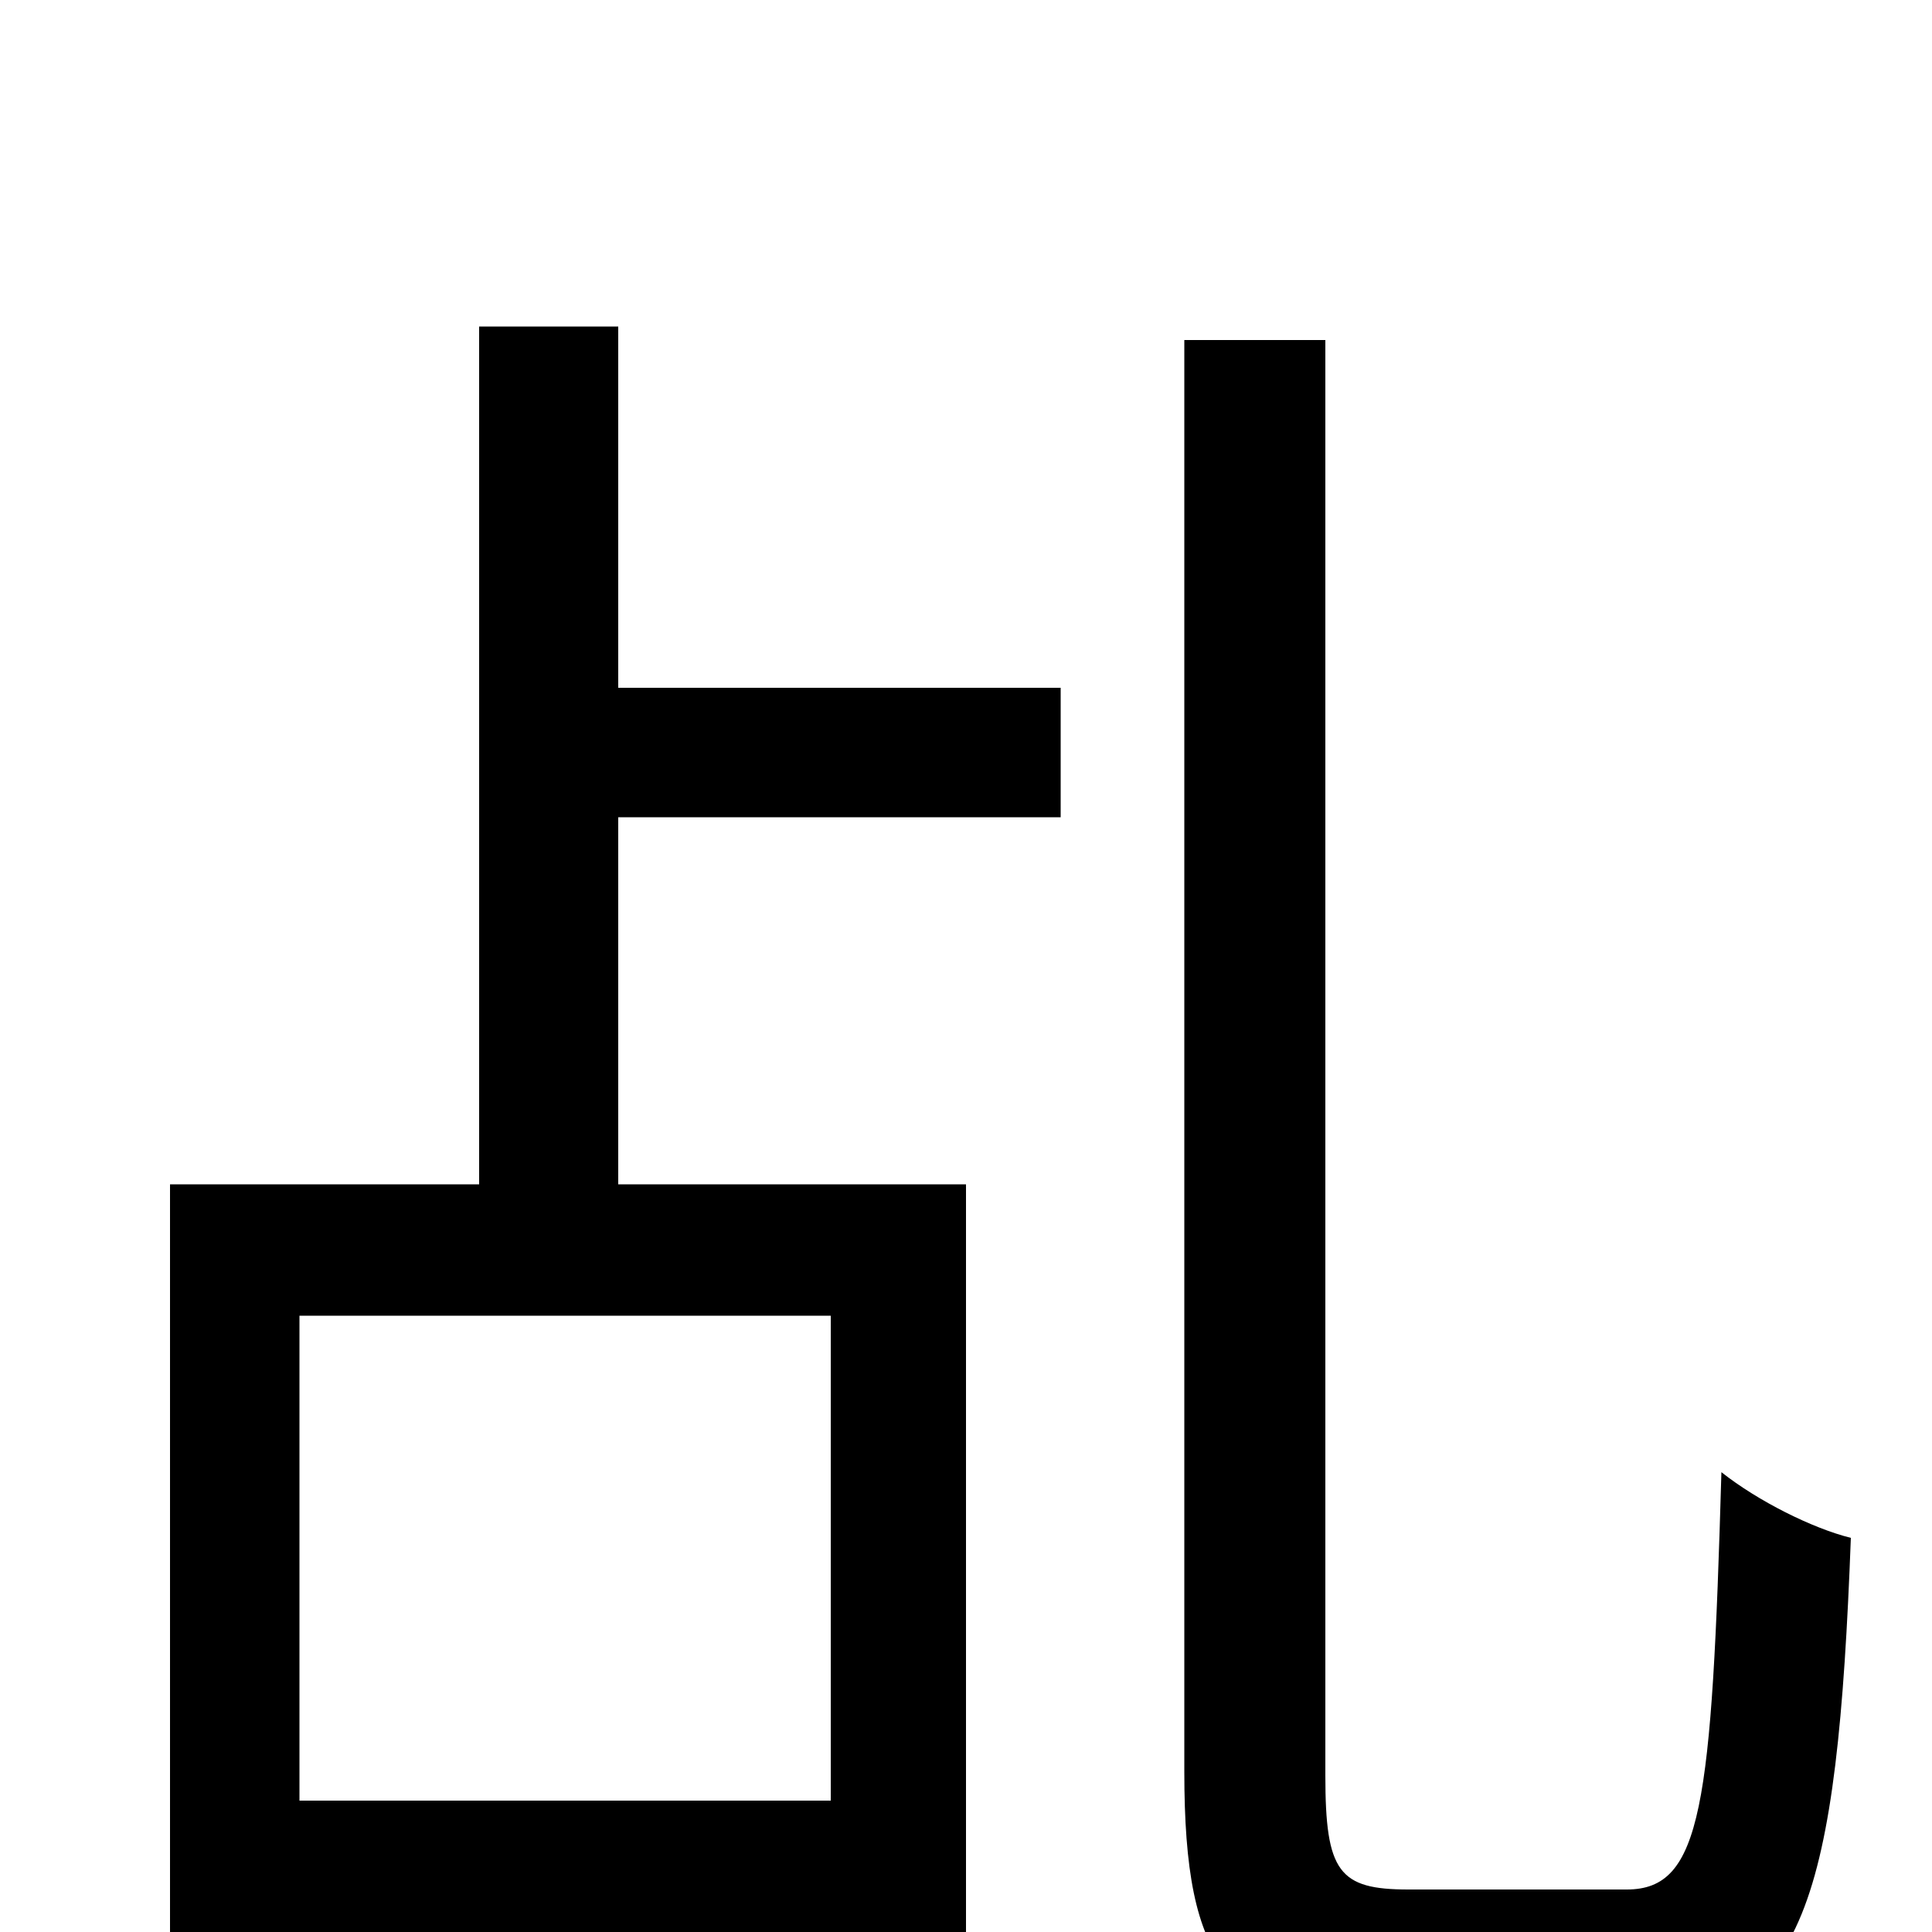 <svg xmlns="http://www.w3.org/2000/svg" viewBox="0 -1000 1000 1000">
	<path fill="#000000" d="M430 -68H155V-319H430ZM320 -831H248V-387H88V58H155V1H430V54H500V-387H320V-577H549V-644H320ZM729 -22C693 -22 686 -31 686 -81V-824H613V-83C613 18 636 46 720 46H847C934 46 951 -18 958 -204C938 -209 910 -223 891 -238C886 -65 881 -22 842 -22Z"/>
</svg>
